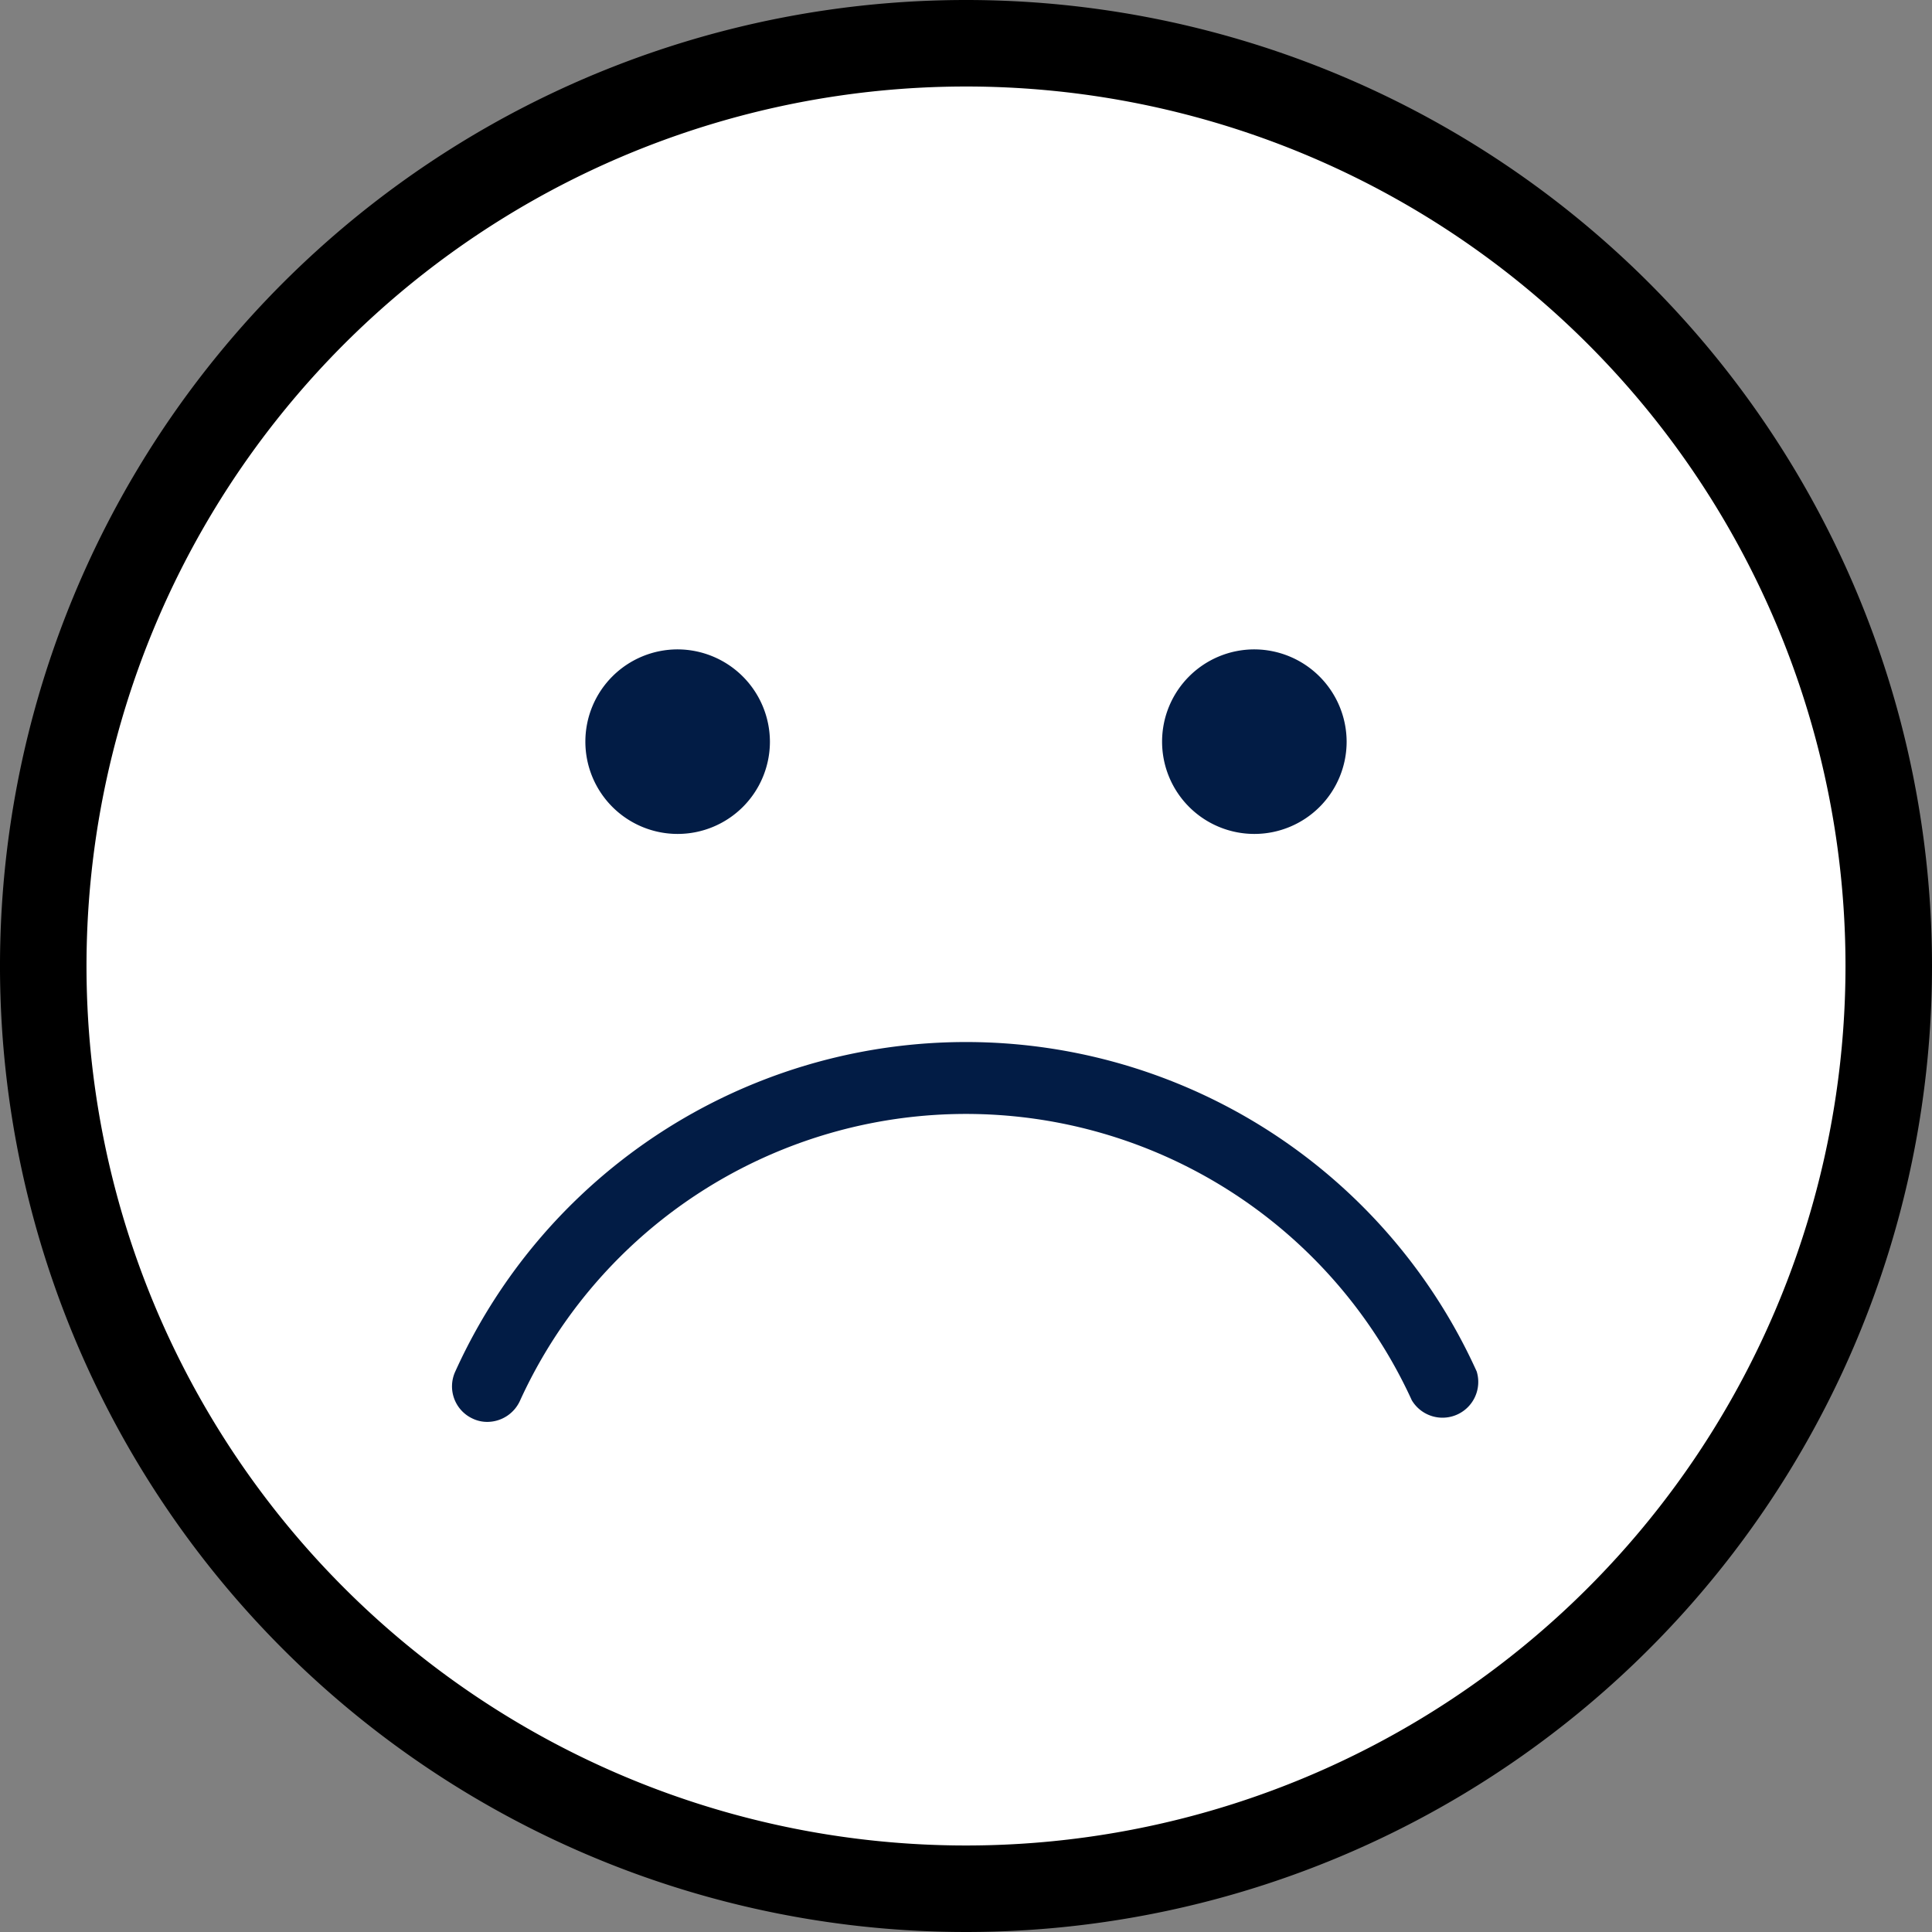 <svg xmlns="http://www.w3.org/2000/svg" viewBox="0 0 67 67"><rect x="0" y="0" width="67" height="67" fill="#808080" stroke="none"/><defs><style>.cls-1{fill:#fff;stroke:#000;stroke-miterlimit:10;stroke-width:3px;}.cls-1,.cls-3{fill-rule:evenodd;}.cls-2,.cls-3{fill:#021c45;}</style></defs><title>smile2</title><g id="Layer_2" data-name="Layer 2"><g id="Layer_4" data-name="Layer 4"><path class="cls-1" d="M65.5,33.5a32,32,0,1,1-32-32A32,32,0,0,1,65.5,33.5Z"/><path class="cls-2" d="M16.91,49.31a1.17,1.17,0,0,1-.51-.11,1.23,1.23,0,0,1-.61-1.64,19.44,19.44,0,0,1,35.42,0,1.24,1.24,0,0,1-2.25,1,17,17,0,0,0-30.92,0A1.25,1.25,0,0,1,16.91,49.31Z"/><path class="cls-3" d="M26.7,25.72a3.2,3.2,0,1,1-3.2-3.2A3.21,3.21,0,0,1,26.7,25.72Z"/><path class="cls-3" d="M46.7,25.72a3.2,3.2,0,1,1-3.2-3.2A3.21,3.21,0,0,1,46.7,25.72Z"/></g></g></svg>
